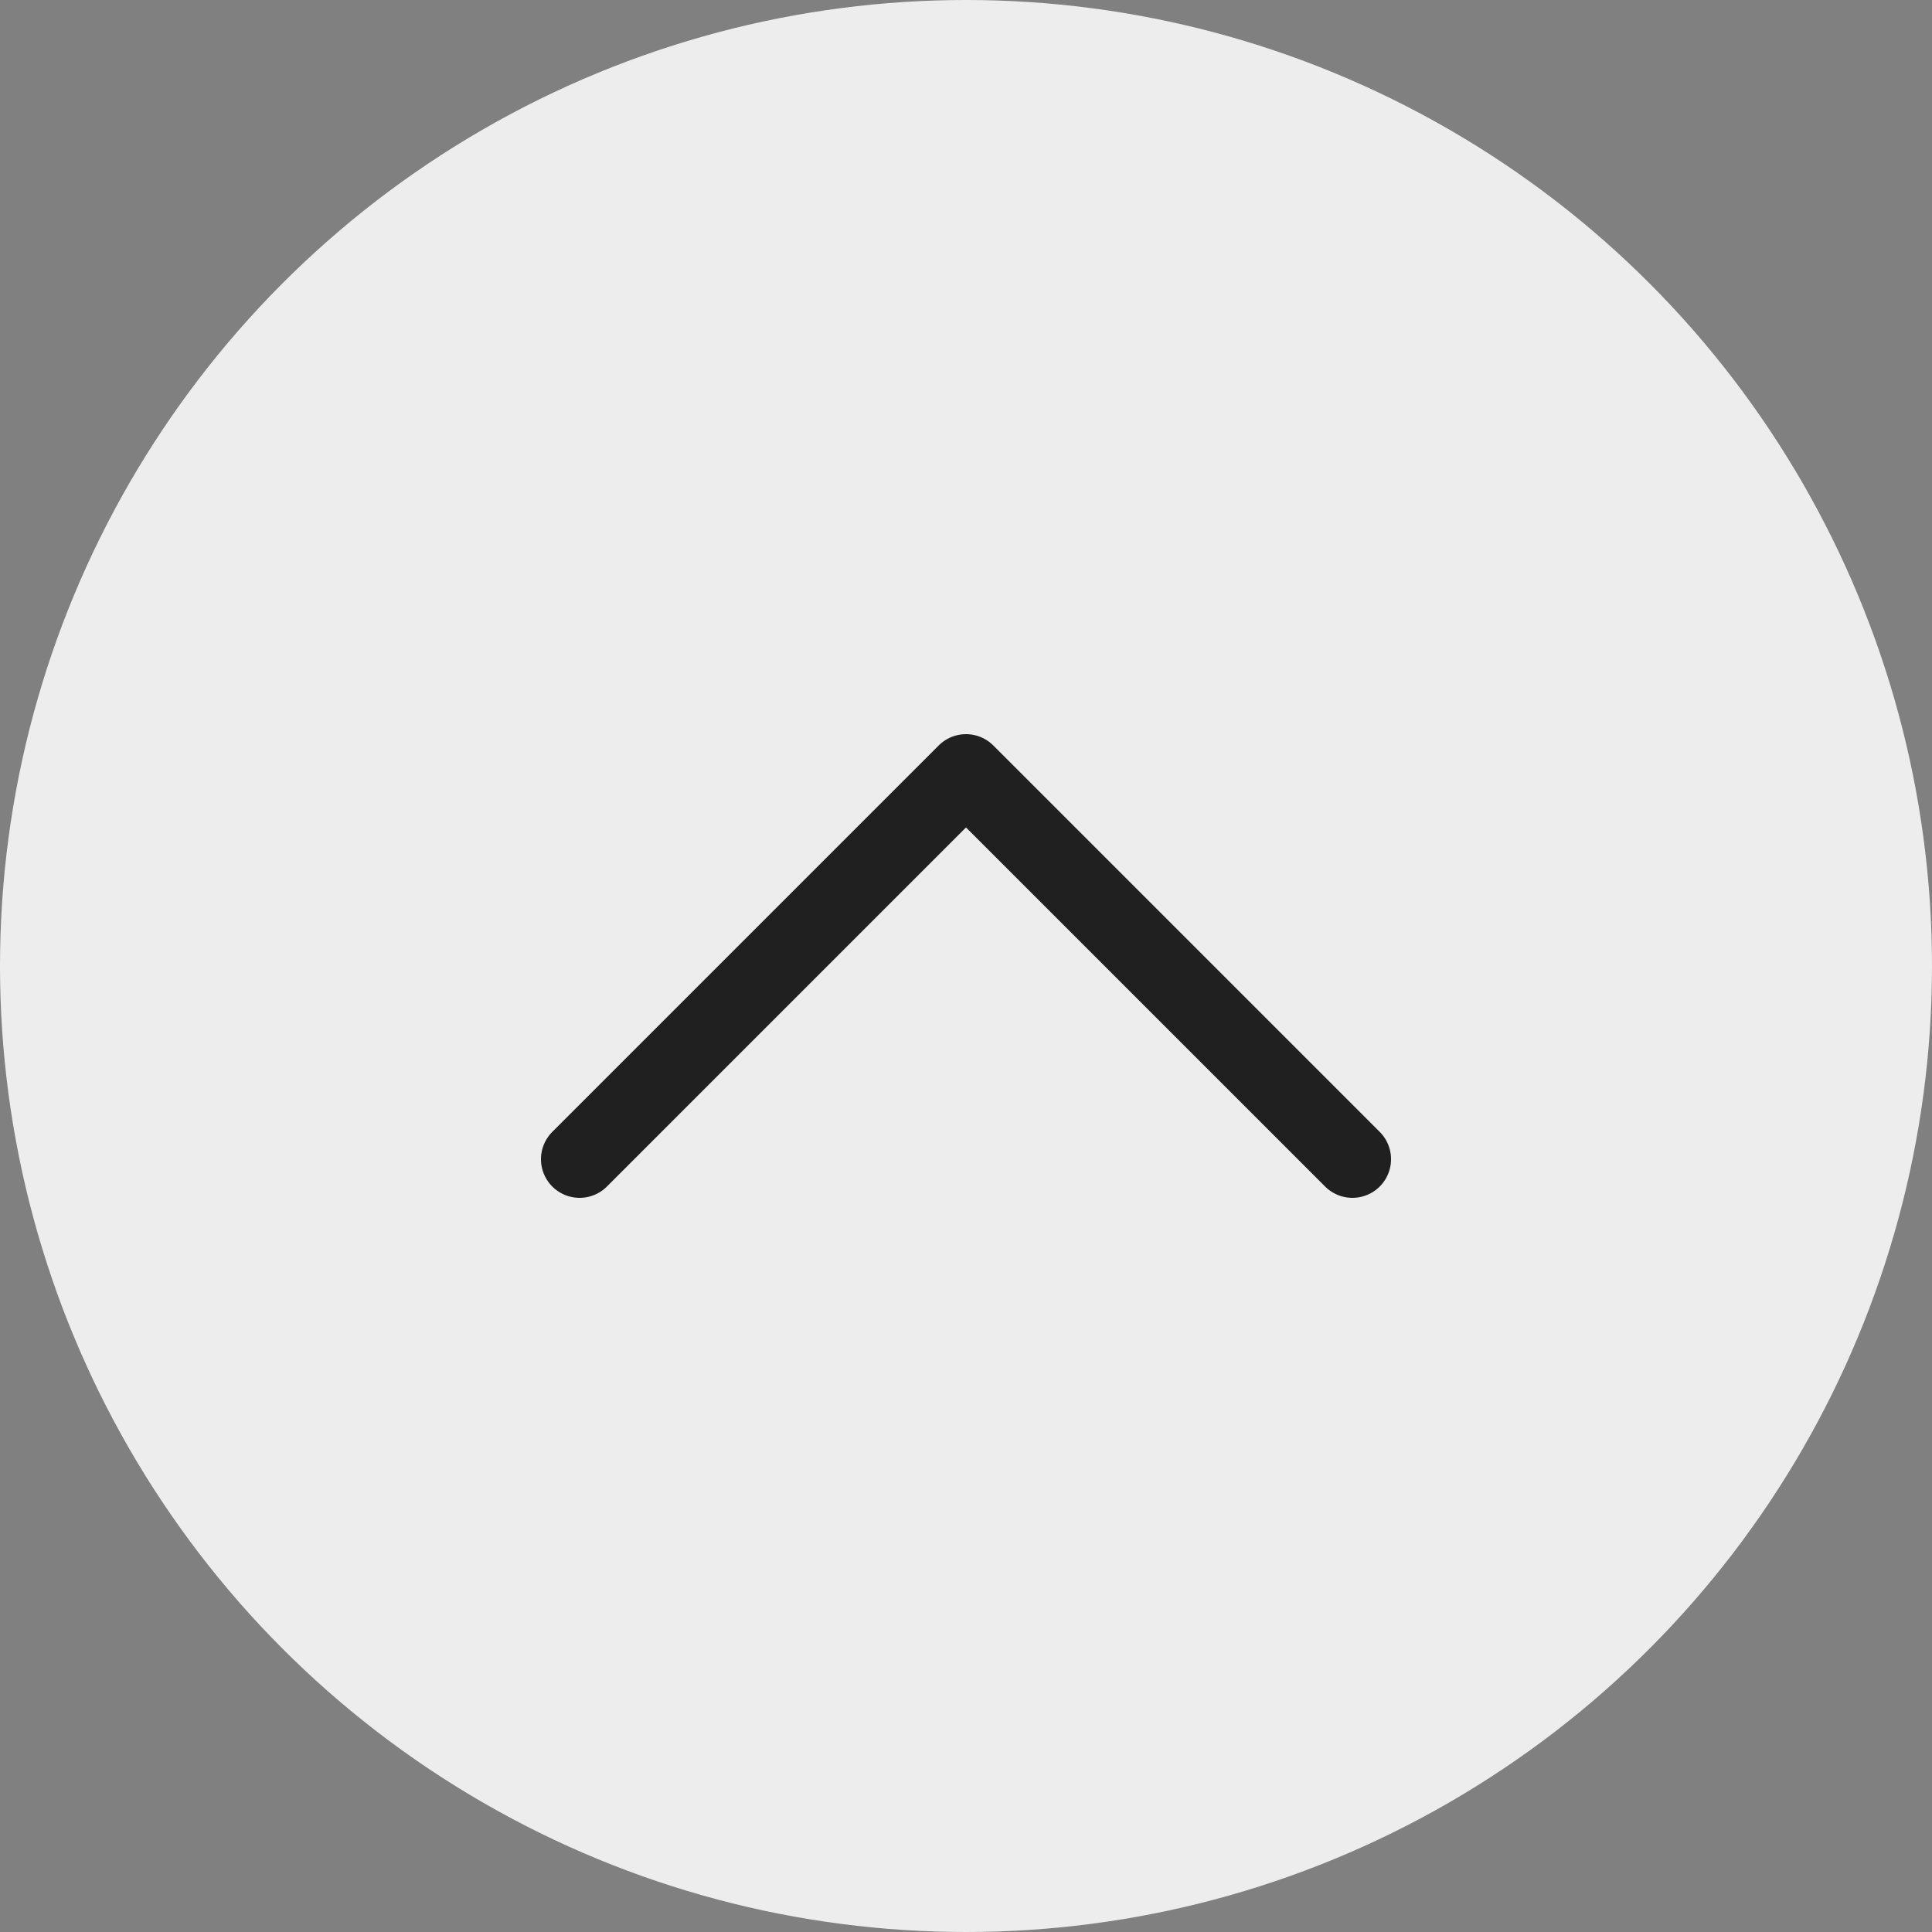 <svg width="100" height="100" viewBox="0 0 100 100" fill="none" xmlns="http://www.w3.org/2000/svg">
<rect x="0" y="0" width="100" height="100" fill="#808080" stroke="none"/>
<circle cx="50" cy="50" r="50" fill="#EDEDED"/>
<path d="M30 60L50 40L70 60" stroke="#202020" stroke-width="4" stroke-linecap="round" stroke-linejoin="round"/>
</svg>
